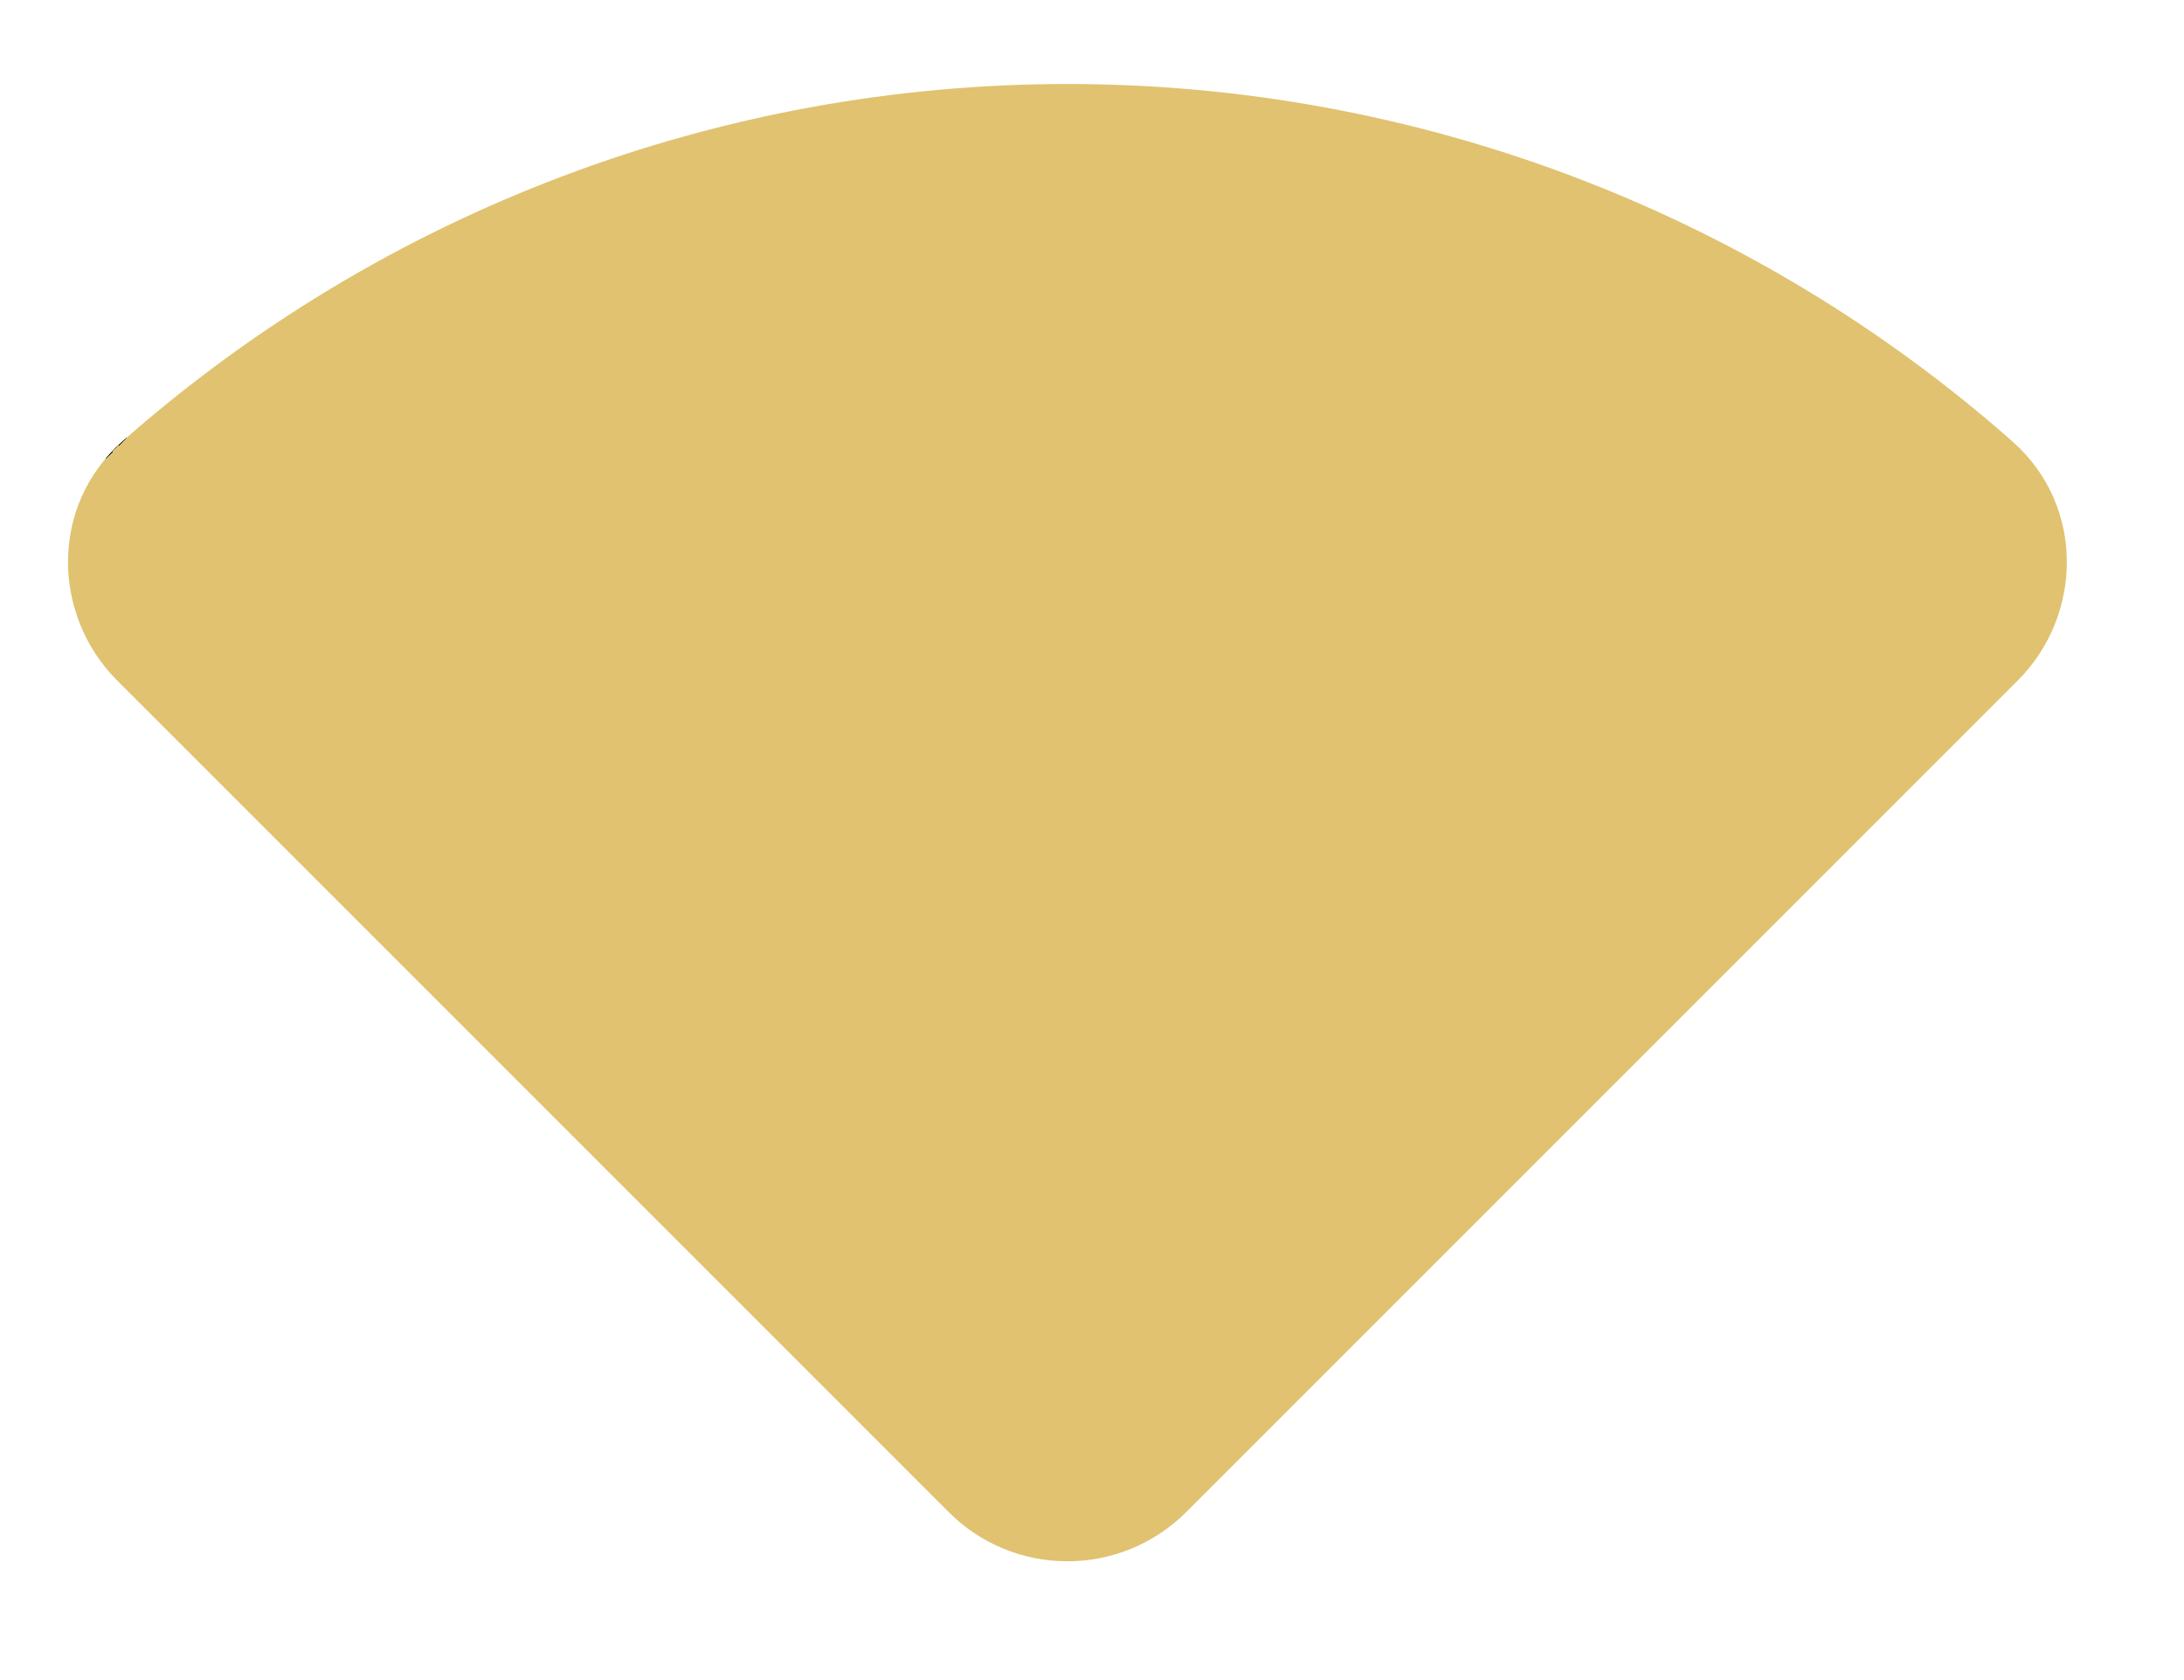<svg width="13" height="10" viewBox="0 0 13 10" fill="none" xmlns="http://www.w3.org/2000/svg">
<path d="M0.697 4.05C0.313 3.666 0.291 3.013 0.73 2.626C2.283 1.256 4.283 0.5 6.354 0.5C8.424 0.5 10.424 1.256 11.977 2.626C12.416 3.013 12.395 3.666 12.011 4.05L7.061 9C6.873 9.188 6.619 9.293 6.354 9.293C6.088 9.293 5.834 9.188 5.647 9L0.697 4.05Z" fill="url(#paint0_linear_575_722)"/>
<defs>
<linearGradient id="paint0_linear_575_722" x1="3.177" y1="0.177" x2="9.531" y2="6.53" gradientUnits="userSpaceOnUse">
<stop/>
<stop offset="0" stop-color="#E0C270"/>
</linearGradient>
</defs>
</svg>
